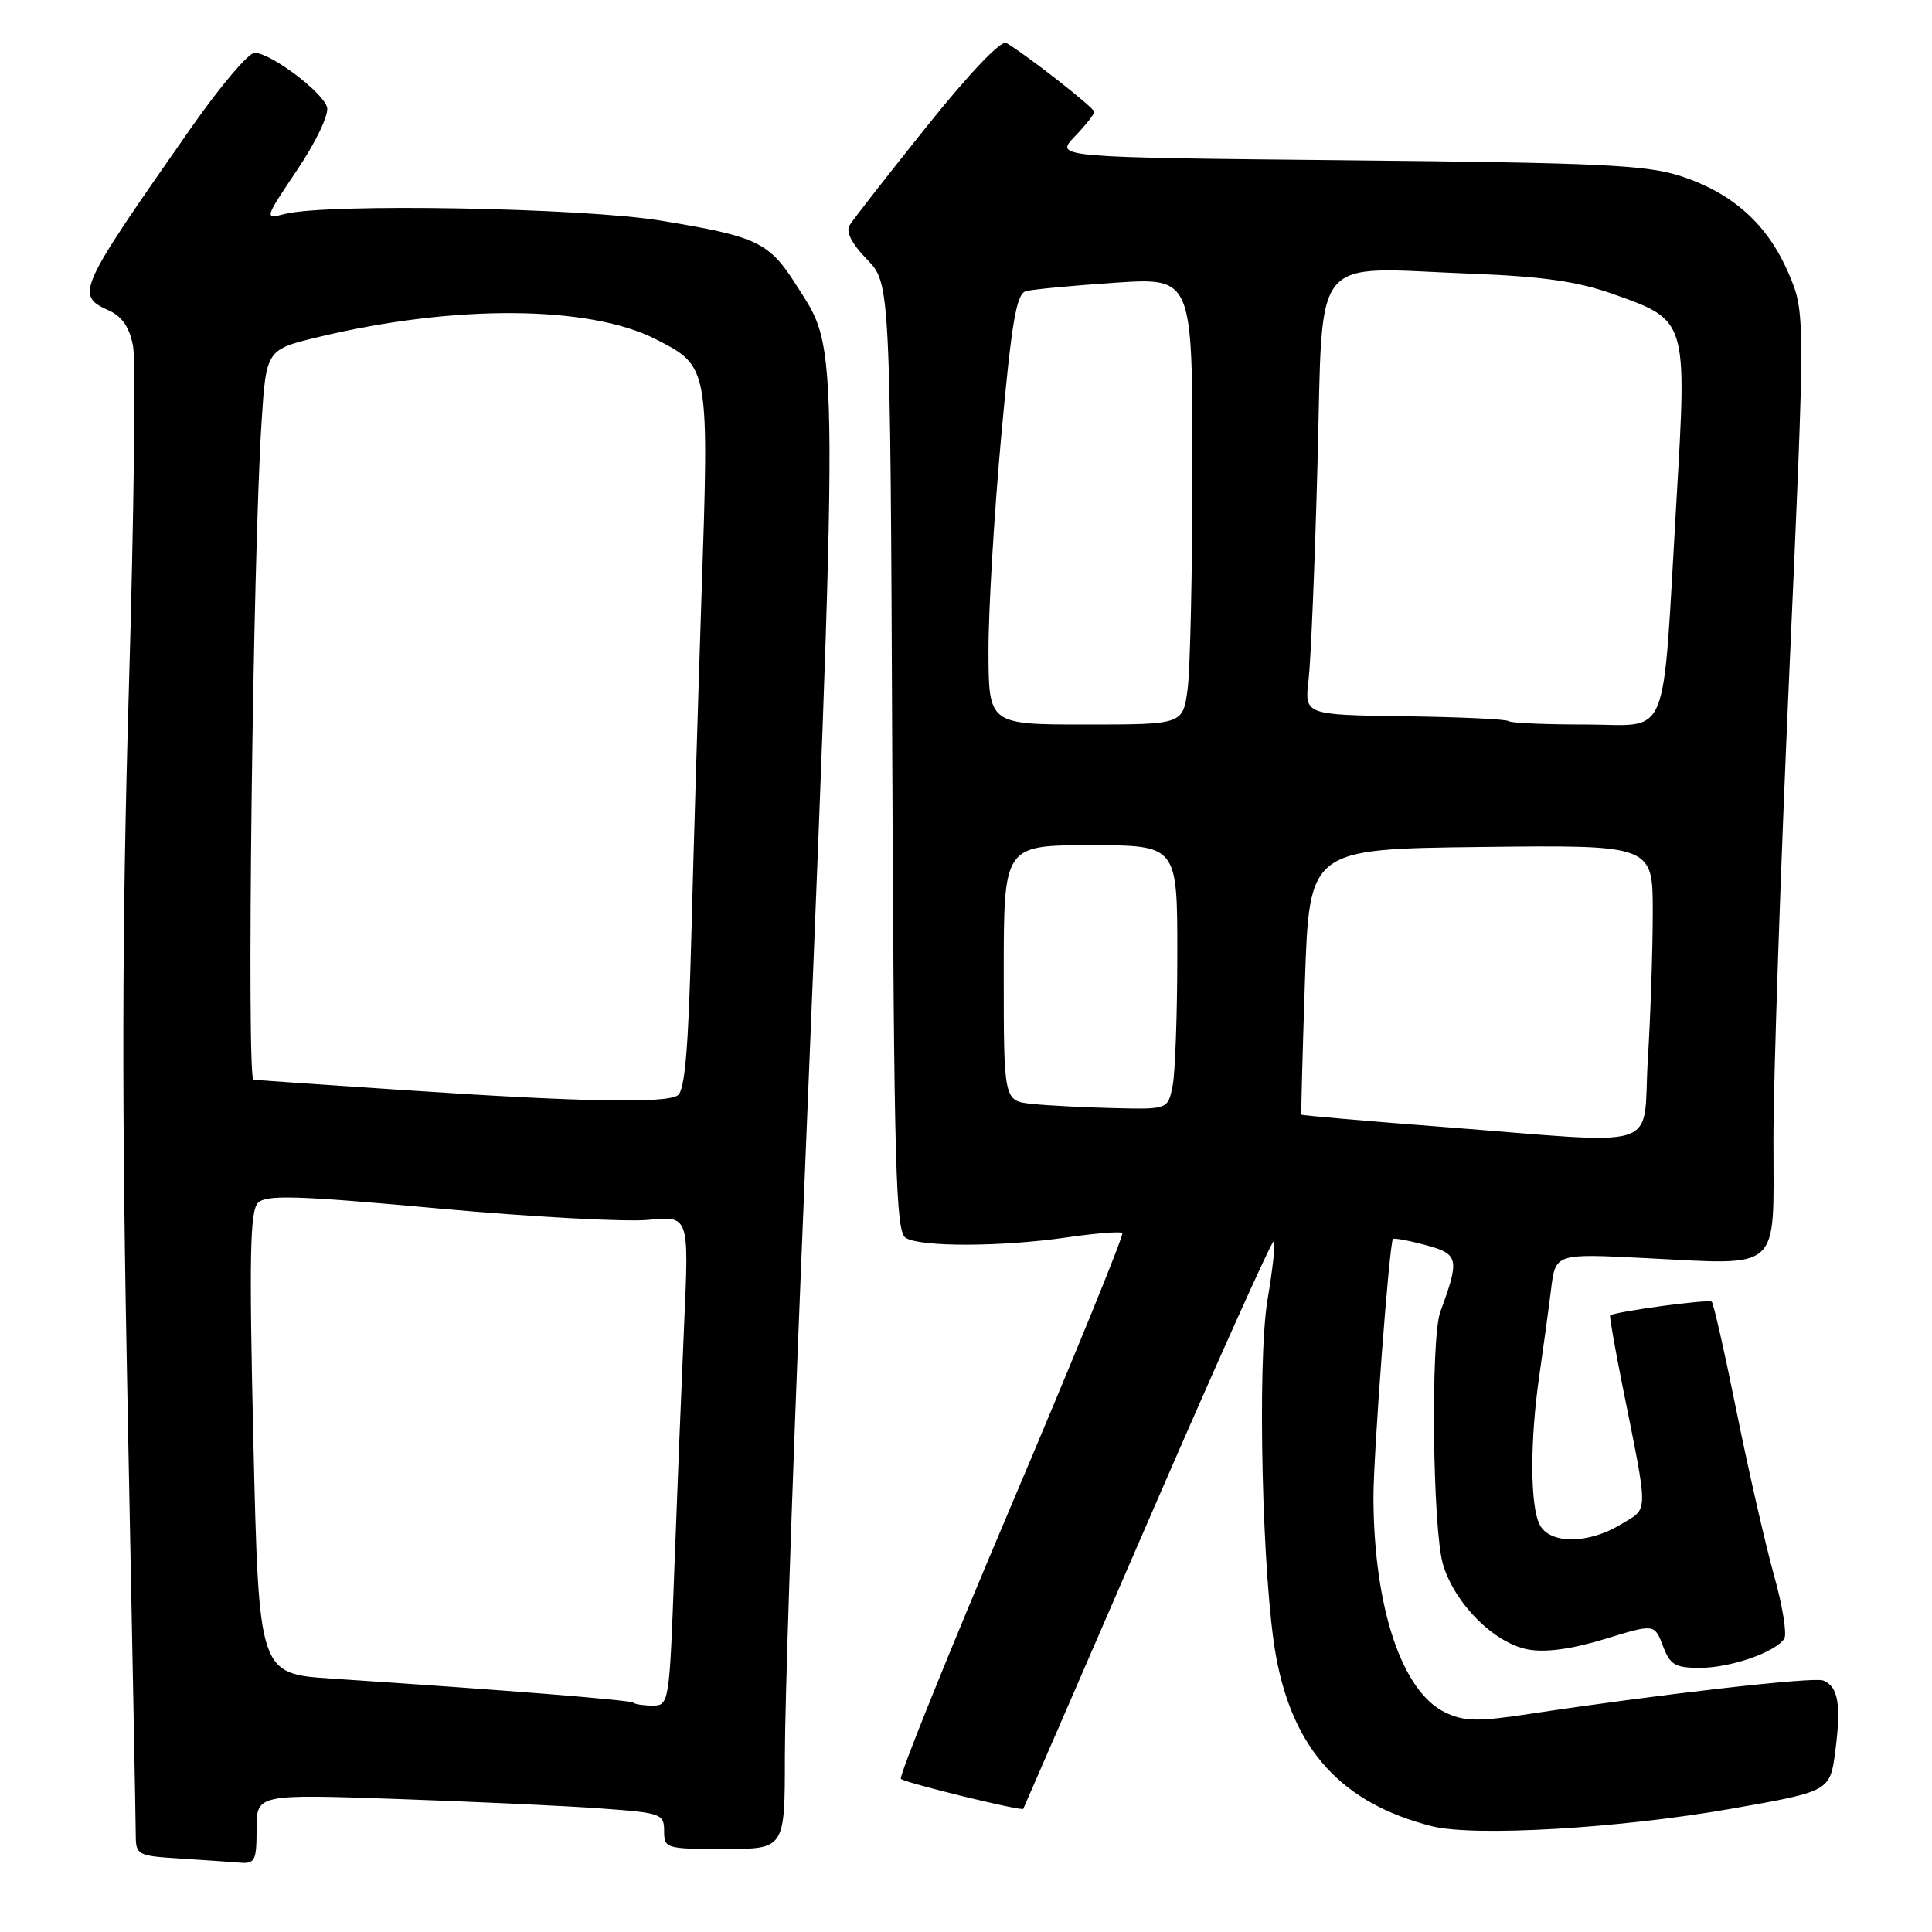 <?xml version="1.0" encoding="UTF-8" standalone="no"?>
<!DOCTYPE svg PUBLIC "-//W3C//DTD SVG 1.1//EN" "http://www.w3.org/Graphics/SVG/1.1/DTD/svg11.dtd" >
<svg xmlns="http://www.w3.org/2000/svg" xmlns:xlink="http://www.w3.org/1999/xlink" version="1.1" viewBox="0 0 256 256">
 <g >
 <path fill="currentColor"
d=" M 34.00 242.37 C 34.00 237.73 34.00 237.73 52.75 238.38 C 63.06 238.74 75.21 239.30 79.75 239.64 C 87.61 240.21 88.00 240.35 88.00 242.62 C 88.00 244.93 88.24 245.00 96.00 245.00 C 104.00 245.00 104.00 245.00 104.00 232.71 C 104.00 225.95 104.94 197.49 106.08 169.46 C 111.28 42.08 111.30 46.93 105.47 37.71 C 101.91 32.09 100.32 31.33 87.59 29.24 C 77.21 27.53 43.41 26.92 37.75 28.35 C 35.01 29.04 35.01 29.03 39.40 22.48 C 41.87 18.81 43.59 15.18 43.34 14.22 C 42.80 12.22 35.86 7.00 33.73 7.00 C 32.93 7.00 29.21 11.39 25.45 16.75 C 10.16 38.61 9.94 39.10 14.48 41.17 C 16.19 41.95 17.18 43.42 17.63 45.86 C 18.00 47.81 17.75 68.33 17.07 91.45 C 16.15 123.22 16.11 146.58 16.92 187.00 C 17.50 216.43 17.99 241.72 17.99 243.20 C 18.00 245.78 18.26 245.92 23.75 246.26 C 26.91 246.46 30.51 246.71 31.75 246.81 C 33.79 246.98 34.00 246.56 34.00 242.37 Z  M 229.50 239.65 C 242.50 237.36 242.50 237.36 243.20 231.93 C 243.99 225.85 243.56 223.43 241.57 222.67 C 240.29 222.17 219.69 224.52 202.49 227.13 C 195.79 228.14 193.99 228.10 191.50 226.91 C 185.77 224.16 182.05 213.05 181.99 198.50 C 181.97 192.89 184.08 164.88 184.57 164.18 C 184.70 164.01 186.65 164.37 188.91 164.98 C 193.30 166.16 193.44 166.79 190.85 173.82 C 189.55 177.34 189.82 202.68 191.21 207.31 C 192.77 212.51 197.98 217.72 202.46 218.56 C 204.78 218.99 208.20 218.53 212.60 217.19 C 219.23 215.16 219.23 215.16 220.34 218.08 C 221.29 220.60 221.96 221.00 225.25 221.00 C 229.32 221.00 235.32 218.91 236.43 217.11 C 236.80 216.51 236.19 212.74 235.07 208.75 C 233.95 204.75 231.73 195.06 230.14 187.20 C 228.56 179.35 227.06 172.73 226.82 172.49 C 226.44 172.10 213.86 173.81 213.35 174.31 C 213.25 174.42 213.97 178.56 214.96 183.50 C 218.48 201.07 218.50 199.73 214.79 201.98 C 210.50 204.60 205.41 204.64 204.04 202.07 C 202.73 199.63 202.71 190.90 203.98 182.19 C 204.51 178.51 205.21 173.39 205.53 170.80 C 206.11 166.10 206.11 166.10 217.91 166.70 C 236.22 167.62 235.00 168.72 234.99 151.23 C 234.98 143.13 235.93 115.10 237.10 88.94 C 239.22 41.39 239.22 41.39 236.98 36.19 C 234.22 29.75 229.63 25.61 222.76 23.35 C 218.23 21.86 212.10 21.57 178.63 21.24 C 139.77 20.85 139.77 20.85 142.38 18.12 C 143.82 16.62 145.00 15.13 145.00 14.82 C 145.00 14.29 136.12 7.34 133.35 5.69 C 132.66 5.28 128.52 9.61 122.80 16.75 C 117.63 23.21 113.03 29.10 112.58 29.84 C 112.05 30.71 112.84 32.27 114.87 34.36 C 117.96 37.55 117.96 37.55 118.23 100.31 C 118.46 154.81 118.70 163.20 120.00 164.02 C 121.95 165.25 132.66 165.23 141.40 163.96 C 145.19 163.41 148.49 163.15 148.72 163.38 C 148.95 163.61 142.32 179.86 133.99 199.49 C 125.66 219.12 119.08 235.42 119.37 235.71 C 119.89 236.23 135.38 240.02 135.59 239.68 C 135.65 239.58 143.05 222.52 152.04 201.78 C 161.03 181.03 168.57 164.24 168.79 164.46 C 169.02 164.69 168.64 168.16 167.96 172.18 C 166.56 180.46 167.25 209.56 169.09 219.51 C 171.38 231.93 177.84 238.96 189.72 241.98 C 195.30 243.40 214.68 242.27 229.50 239.65 Z  M 83.92 225.62 C 83.53 225.26 67.07 223.95 43.90 222.42 C 34.30 221.78 34.30 221.78 33.58 191.24 C 33.00 166.54 33.12 160.45 34.19 159.38 C 35.28 158.29 39.37 158.41 58.00 160.12 C 70.38 161.25 82.93 161.93 85.90 161.64 C 91.30 161.11 91.30 161.11 90.66 175.31 C 90.32 183.11 89.73 197.71 89.36 207.75 C 88.71 225.63 88.65 226.00 86.51 226.00 C 85.31 226.00 84.15 225.83 83.92 225.62 Z  M 53.50 144.44 C 43.05 143.74 34.09 143.13 33.59 143.08 C 32.65 143.00 33.50 73.86 34.66 55.91 C 35.28 46.32 35.28 46.32 42.27 44.64 C 60.24 40.33 78.08 40.45 86.90 44.95 C 93.99 48.57 93.98 48.49 92.94 79.33 C 92.50 92.62 91.90 112.69 91.61 123.91 C 91.22 139.06 90.75 144.54 89.79 145.15 C 88.10 146.23 76.85 146.01 53.50 144.44 Z  M 191.03 149.31 C 180.87 148.53 172.51 147.80 172.44 147.70 C 172.38 147.59 172.59 139.62 172.91 130.00 C 173.50 112.50 173.50 112.50 196.25 112.23 C 219.00 111.96 219.00 111.96 219.00 120.83 C 219.00 125.70 218.71 134.48 218.35 140.34 C 217.59 152.74 220.99 151.62 191.03 149.31 Z  M 136.75 146.27 C 133.00 145.88 133.00 145.88 133.00 128.94 C 133.00 112.00 133.00 112.00 144.50 112.00 C 156.00 112.00 156.00 112.00 156.00 126.38 C 156.00 134.28 155.72 142.16 155.38 143.88 C 154.75 147.00 154.75 147.00 147.62 146.83 C 143.71 146.74 138.81 146.49 136.75 146.27 Z  M 130.98 86.25 C 130.97 80.89 131.73 68.07 132.67 57.76 C 134.05 42.62 134.68 38.93 135.94 38.58 C 136.80 38.34 142.11 37.84 147.75 37.46 C 158.00 36.78 158.00 36.78 158.00 61.75 C 158.00 75.49 157.71 88.81 157.36 91.36 C 156.73 96.00 156.73 96.00 143.86 96.00 C 131.00 96.00 131.00 96.00 130.98 86.25 Z  M 199.88 95.55 C 199.63 95.30 193.45 95.01 186.14 94.91 C 172.85 94.72 172.85 94.72 173.39 90.11 C 173.69 87.57 174.23 74.60 174.58 61.27 C 175.34 33.05 173.42 35.43 194.78 36.26 C 204.45 36.63 209.01 37.28 213.80 38.98 C 223.58 42.45 223.55 42.34 222.14 66.32 C 220.21 99.07 221.46 96.00 210.07 96.00 C 204.72 96.00 200.13 95.80 199.88 95.55 Z "/>
</g>
</svg>